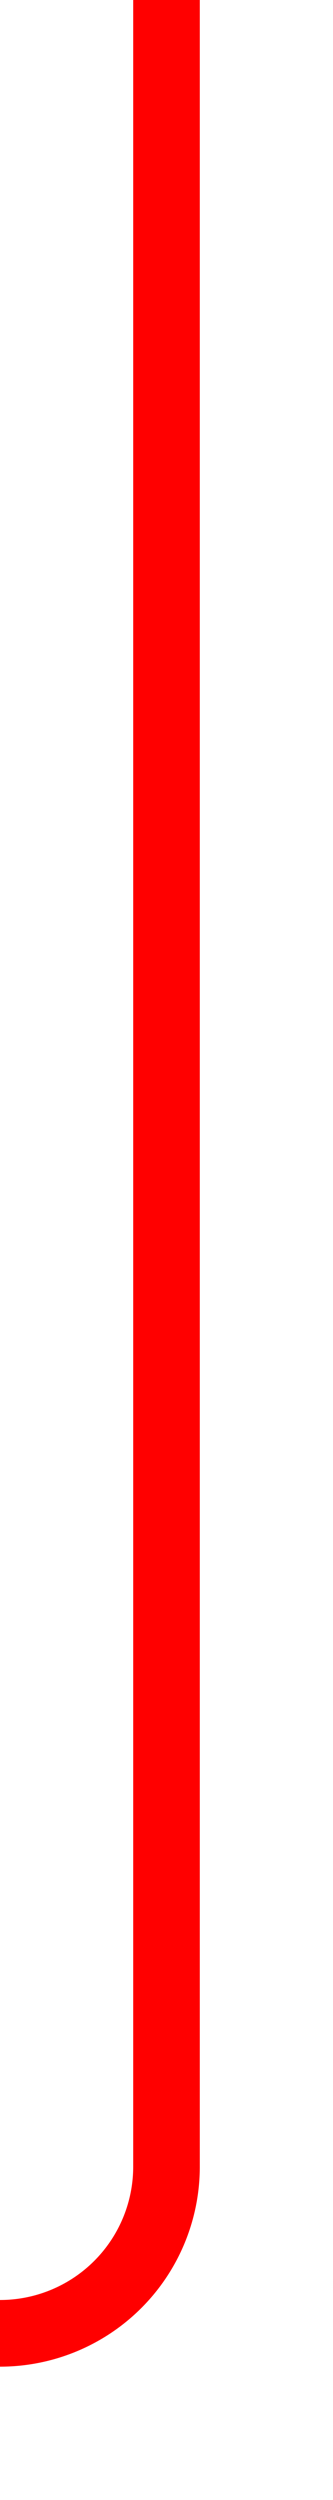 ﻿<?xml version="1.0" encoding="utf-8"?>
<svg version="1.1" xmlns:xlink="http://www.w3.org/1999/xlink" width="10px" height="75px" preserveAspectRatio="xMidYMin meet" viewBox="682 760  8 75" xmlns="http://www.w3.org/2000/svg">
  <path d="M 686 760  L 686 825  A 5 5 0 0 1 681 830 L 634 830  A 5 5 0 0 0 629 835 L 629 840  " stroke-width="2" stroke="#ff0000" fill="none" />
  <path d="M 633.293 834.893  L 629 839.186  L 624.707 834.893  L 623.293 836.307  L 628.293 841.307  L 629 842.014  L 629.707 841.307  L 634.707 836.307  L 633.293 834.893  Z " fill-rule="nonzero" fill="#ff0000" stroke="none" />
</svg>